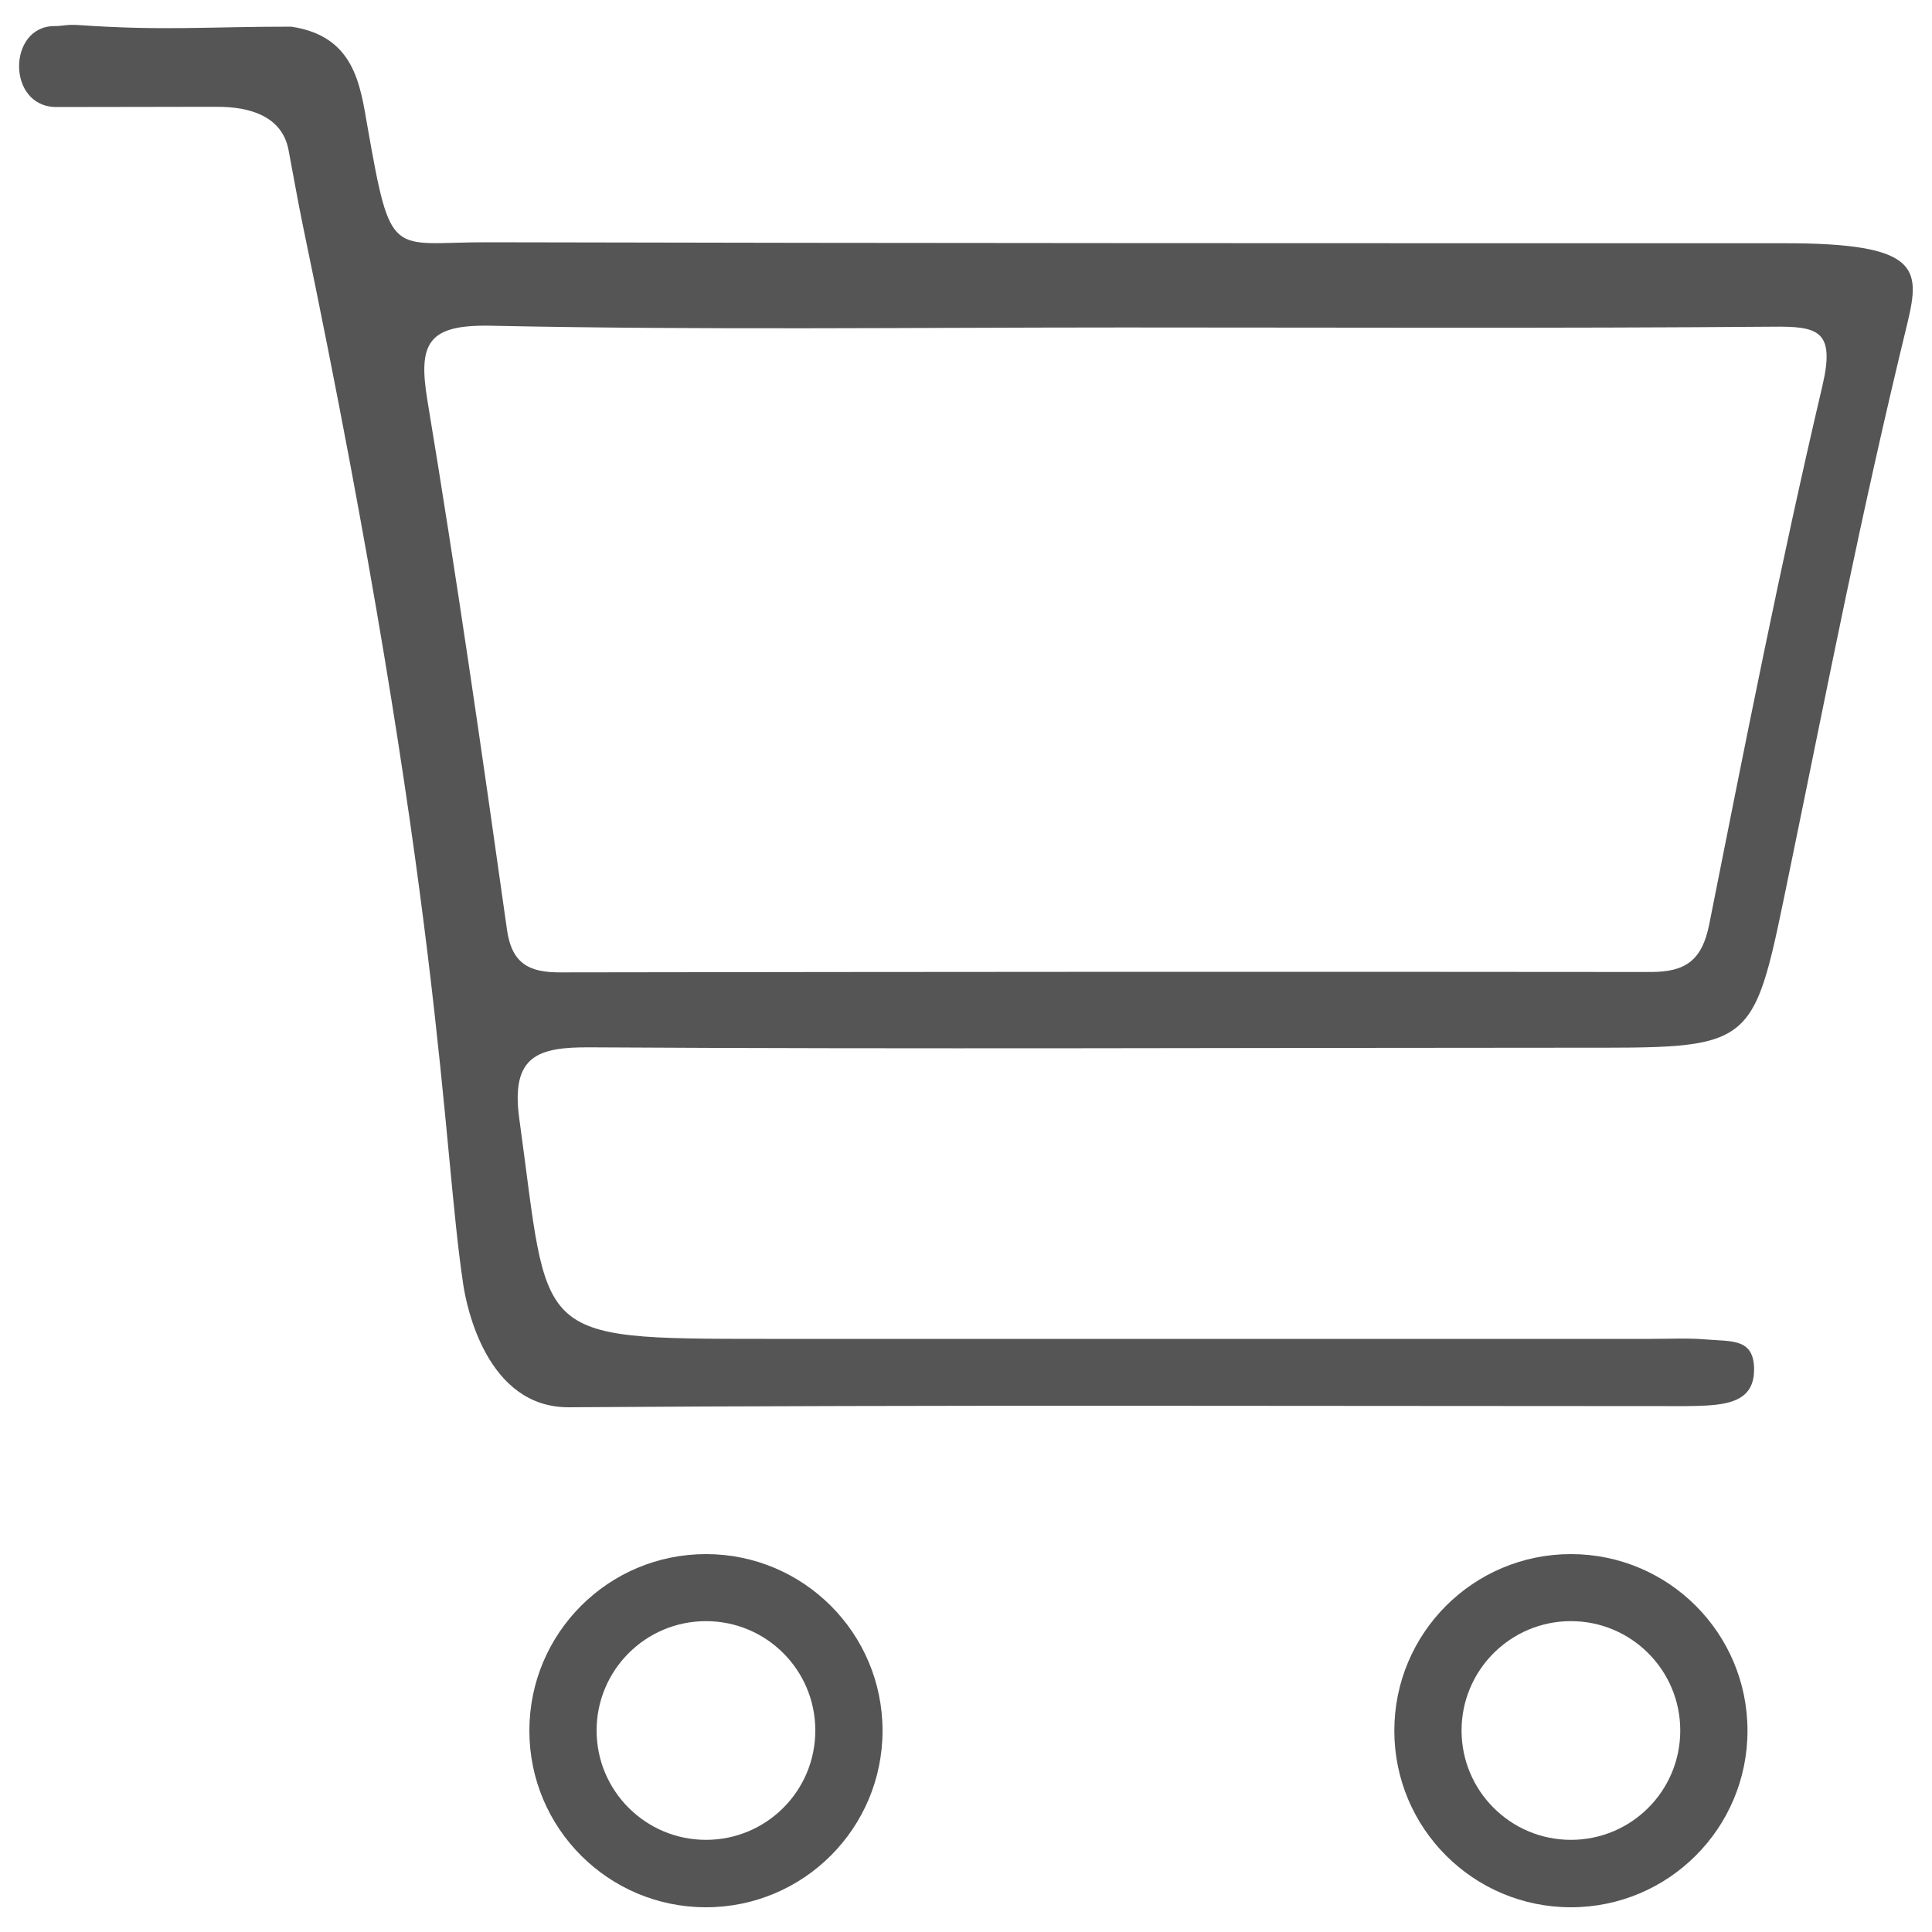 <?xml version="1.0" encoding="utf-8"?>
<!-- Svg Vector Icons : http://www.onlinewebfonts.com/icon -->
<!DOCTYPE svg PUBLIC "-//W3C//DTD SVG 1.1//EN" "http://www.w3.org/Graphics/SVG/1.1/DTD/svg11.dtd">
<svg version="1.1" xmlns="http://www.w3.org/2000/svg" xmlns:xlink="http://www.w3.org/1999/xlink" x="0px" y="0px" viewBox="0 0 1000 1000" enable-background="new 0 0 1000 1000" xml:space="preserve">
<g>
<path fill="#555" d="M236.9,726.6"/>
<path fill="#555" d="M365.4,804.4c-50.5,0-91.4,40.9-91.4,91.4c0,50.5,40.9,91.4,91.4,91.4s91.4-40.9,91.4-91.4C456.8,845.3,415.9,804.4,365.4,804.4z M365.4,952.3c-31.2,0-56.6-25.3-56.6-56.6c0-31.2,25.3-56.6,56.6-56.6s56.6,25.3,56.6,56.6C422,927,396.7,952.3,365.4,952.3z" />
<path fill="#555" d="M813.1,804.4c-50.5,0-91.4,40.9-91.4,91.4c0,50.5,40.9,91.4,91.4,91.4s91.4-40.9,91.4-91.4C904.5,845.3,863.6,804.4,813.1,804.4z M813.1,952.3c-31.2,0-56.6-25.3-56.6-56.6c0-31.2,25.3-56.6,56.6-56.6c31.2,0,56.6,25.3,56.6,56.6C869.7,927,844.4,952.3,813.1,952.3z"/>
<path fill="#555" d="M924,125.9c-219.2,0-452.7,0-671.9-0.5c-50-0.1-49.6,10.1-62-60.5c-3.7-21.1-6.7-46.3-39.4-51.1c-43.6,0-66.1,2.2-109.5-0.8c-7.1-0.5-8,0.5-13,0.5c-24.4,0-24.8,41.9,1,41.9c36,0,82.5-0.2,85.4-0.1c19.8,0.5,31.9,7.9,34.7,22.1c2.6,13.6,4.9,27,7.6,40C229.5,466,228.6,591,239.8,665c1.7,11.3,12.1,63.4,54.4,63.4c189.5-1.3,379.1-0.6,568.6-0.6c6.8,0,13.7,0.1,20.4-0.3c13.2-0.8,25.2-3.4,24.7-19.6c-0.5-15.1-11.5-13.5-24.8-14.6c-9.5-0.8-19.1-0.3-28.6-0.3c-152.7,0-305.4,0-458.2,0c-122.5,0-111.8-0.3-127.5-113.8c-4.6-33,9.9-37.2,36.2-37.1c169.1,1,338.2,0.2,507.3,0.2c98.6,0,94.5,2.5,114.2-92.6c19.9-96.6,36.3-181.9,60.9-283C994,138.9,993.3,125.9,924,125.9z M943.3,199.6c-21.7,92.4-40.1,185.7-58.6,278.8c-3.7,18.7-12.3,24.7-30.2,24.7c-188.2-0.2-376.4-0.1-564.7,0.2c-15.6,0-24.9-4.2-27.4-22.2c-12.9-91.5-26.1-182.9-41.2-274c-4.9-29.7,0.4-39.2,33.1-38.5c109.1,2.3,218.2,0.9,327.3,0.9c111.8,0,223.7,0.5,335.5-0.4C941,168.8,950,170.9,943.3,199.6z "/></g>
</svg>